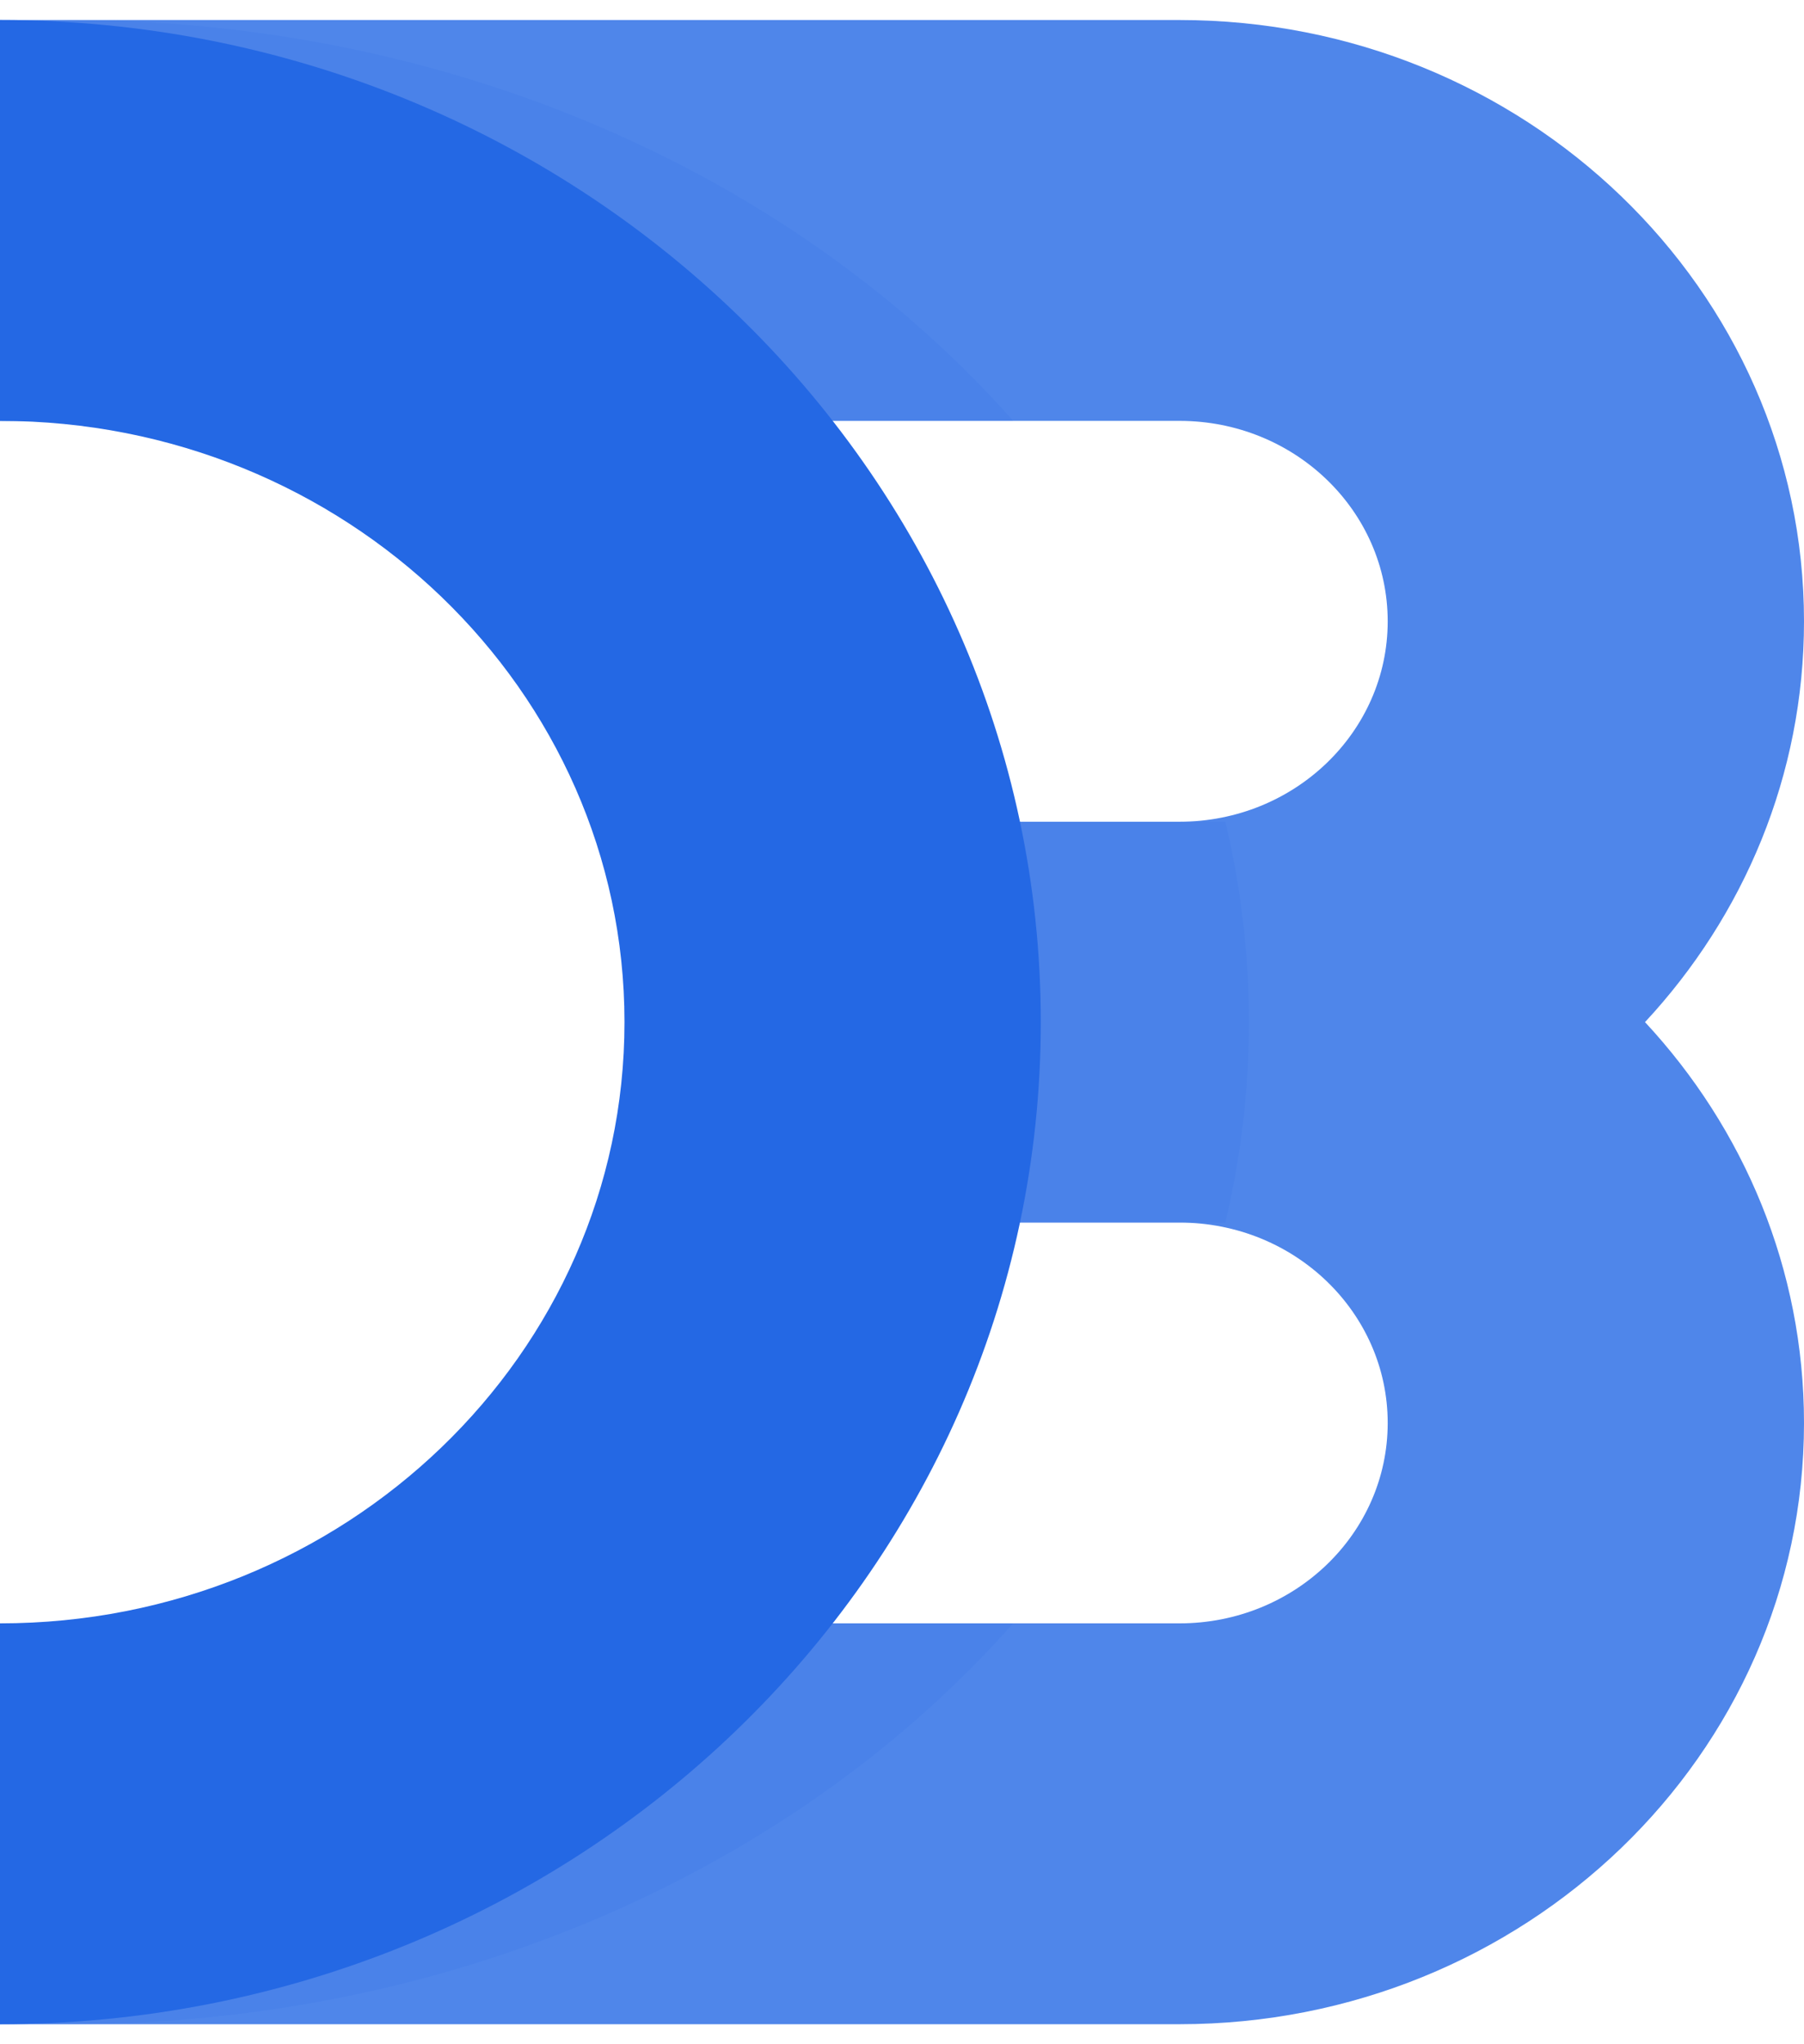 <svg width="30" height="34" viewBox="0 0 30 34" fill="none" xmlns="http://www.w3.org/2000/svg">
<path opacity="0.8" fill-rule="evenodd" clip-rule="evenodd" d="M30 23.667C30 29.19 25.351 33.667 19.615 33.667H0V27H19.615C21.527 27 23.077 25.508 23.077 23.667C23.077 21.826 21.527 20.334 19.615 20.334H12.692V13.667H19.615C21.527 13.667 23.077 12.174 23.077 10.334C23.077 8.493 21.527 7 19.615 7H0V0.333H19.615C25.351 0.333 30 4.811 30 10.334C30 12.895 29 15.231 27.356 17C29 18.769 30 21.106 30 23.667Z" fill="#2468E4"/>
<path opacity="0.12" d="M0 27H16.848C13.269 31.048 7.571 33.667 1.154 33.667C0.767 33.667 0.382 33.657 0 33.639V27ZM20.377 20.334H13.846V13.667H20.377C20.634 14.744 20.769 15.859 20.769 17C20.769 18.142 20.634 19.256 20.377 20.334ZM16.848 7H0V0.362C0.382 0.343 0.767 0.333 1.154 0.333C7.571 0.333 13.269 2.952 16.848 7Z" fill="#2468E4"/>
<path d="M0 0.333C9.559 0.333 17.308 7.795 17.308 17C17.308 26.205 9.559 33.667 0 33.667V27C5.735 27 10.385 22.523 10.385 17C10.385 11.477 5.735 7 0 7V0.333Z" fill="#2468E4"/>
</svg>
